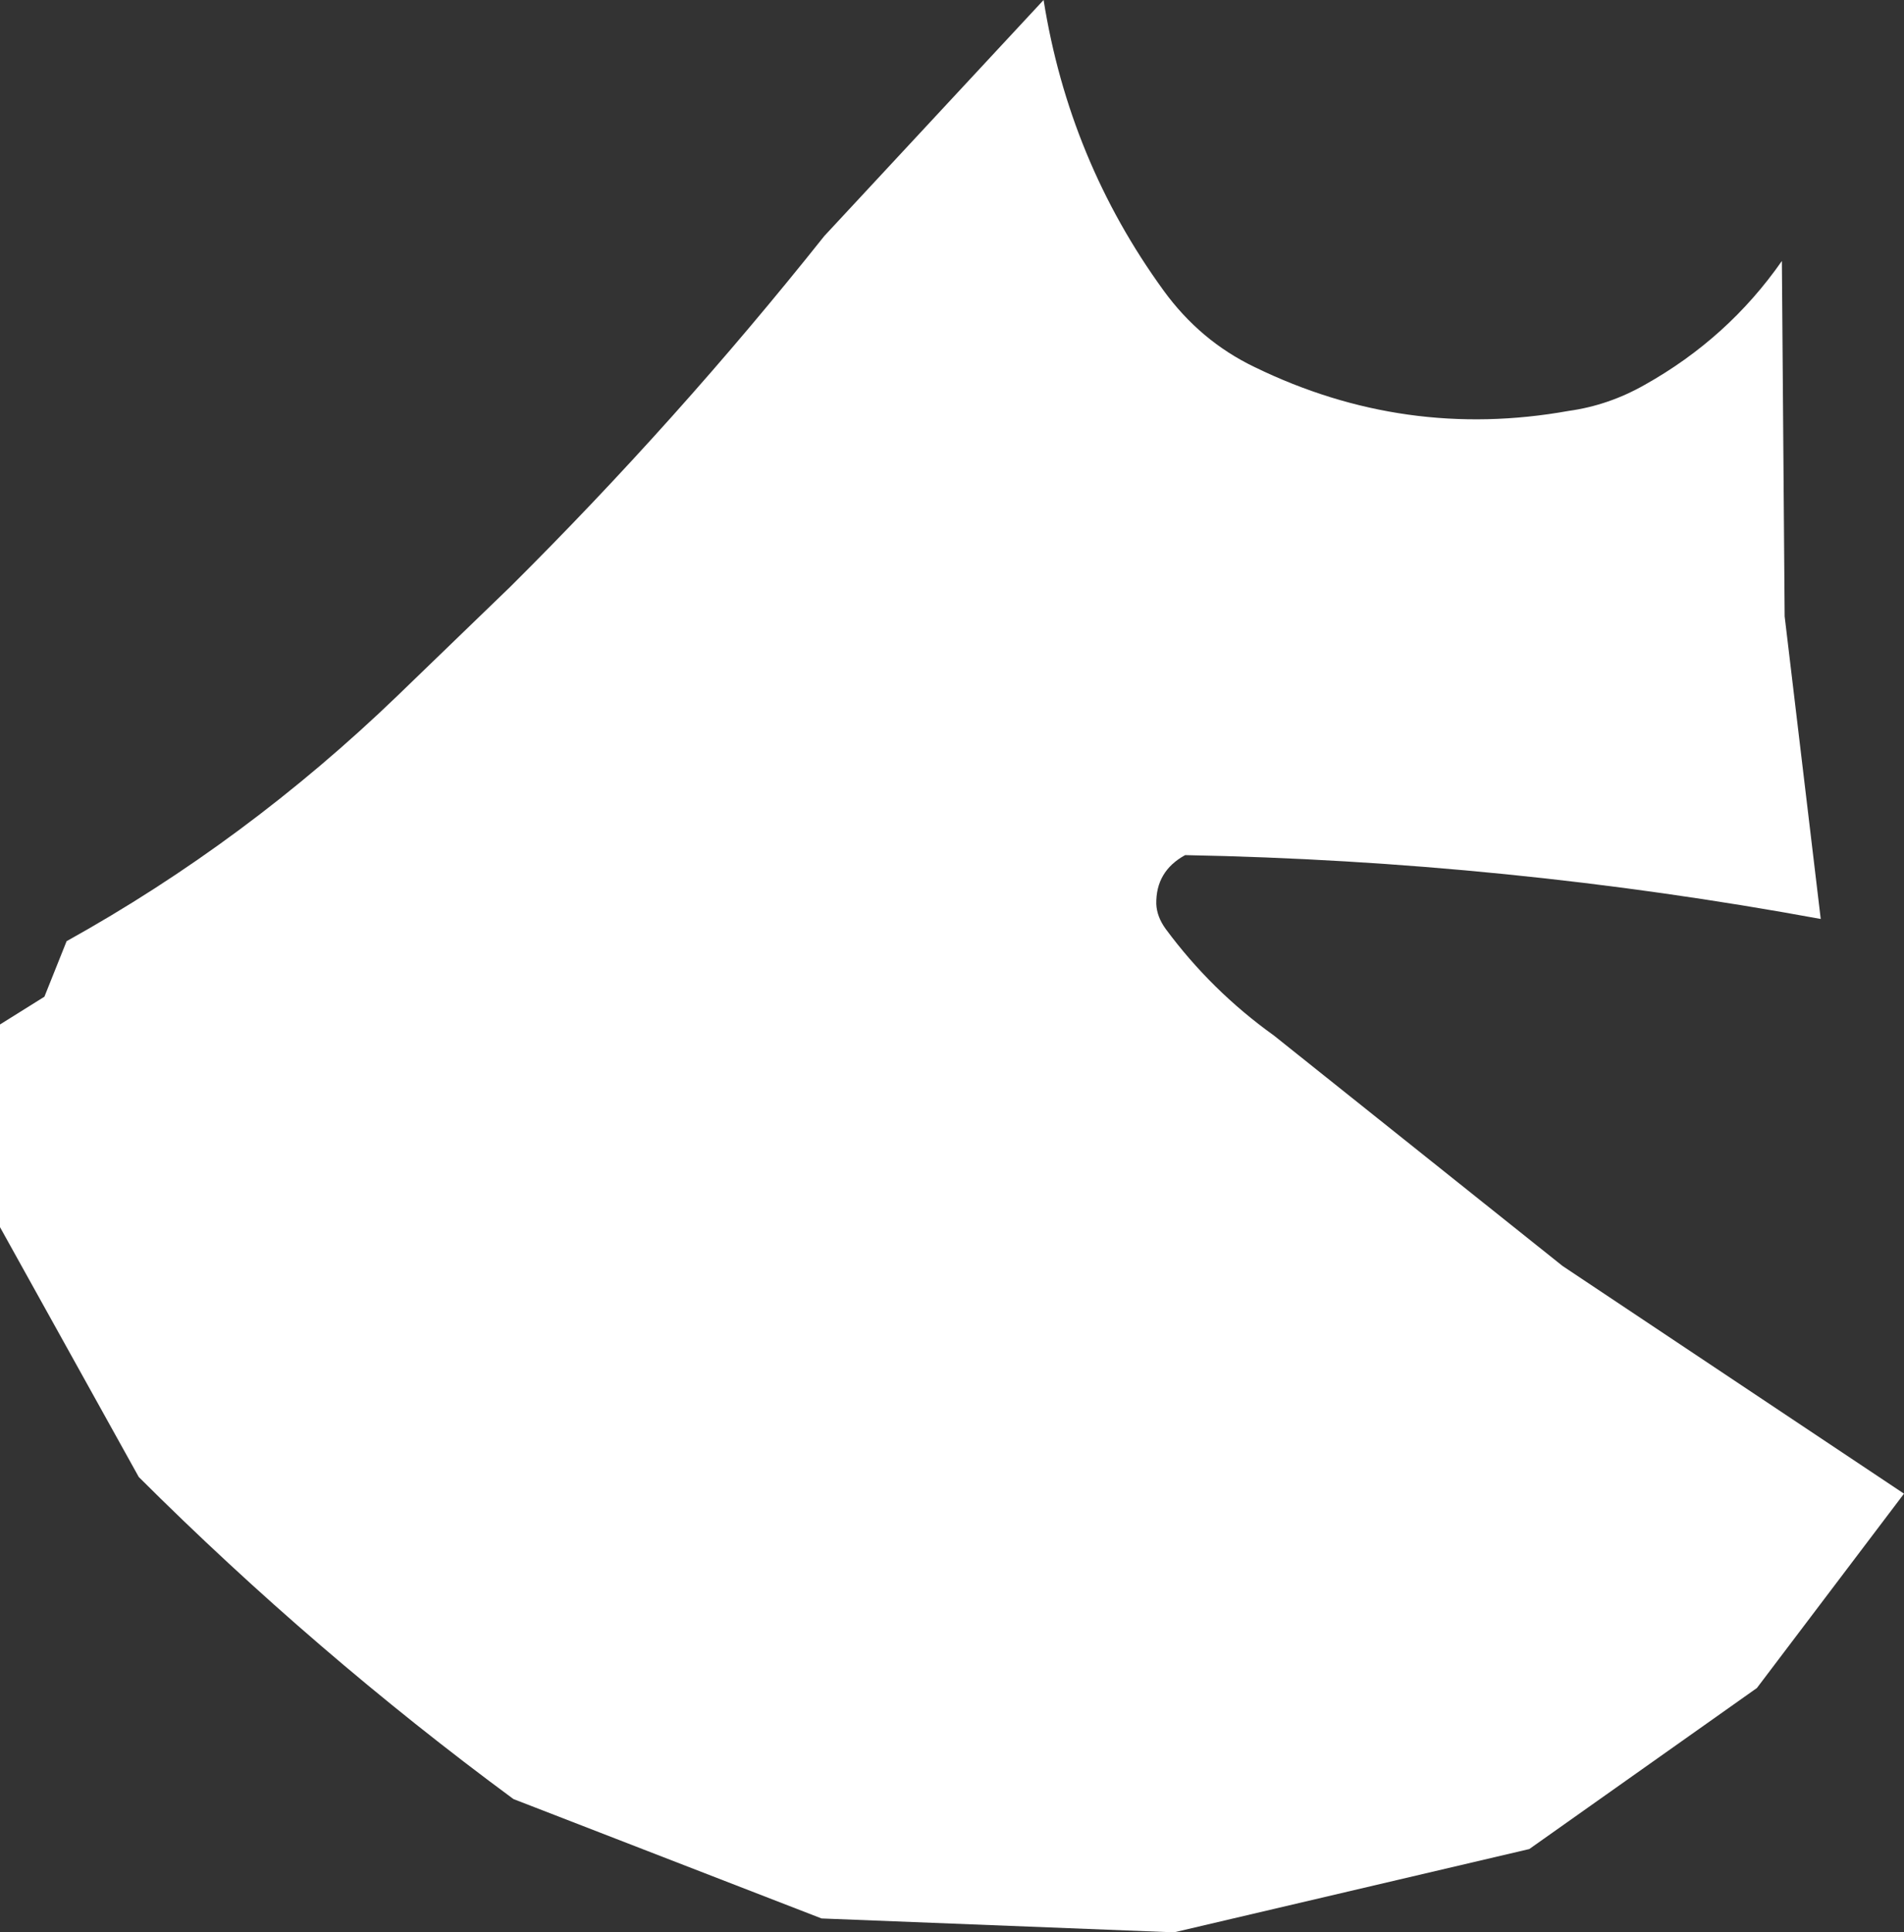<?xml version="1.0" encoding="UTF-8" standalone="no"?>
<svg xmlns:ffdec="https://www.free-decompiler.com/flash" xmlns:xlink="http://www.w3.org/1999/xlink" ffdec:objectType="shape" height="174.0px" width="171.5px" xmlns="http://www.w3.org/2000/svg">
  <rect width="100%" height="100%" fill="#333333" stroke="none"/>
  <g transform="matrix(1.0, 0.0, 0.0, 1.0, 75.75, 8.0)">
    <path d="M85.0 47.5 L88.25 74.75 Q59.95 69.55 31.0 69.0 28.35 70.45 28.4 73.4 28.45 74.55 29.25 75.65 33.35 81.2 39.0 85.25 L65.0 106.0 95.75 126.5 82.5 144.0 62.0 158.5 30.0 166.0 -1.75 164.75 -29.5 154.0 Q-47.4 140.8 -63.25 125.0 L-75.75 102.5 -75.75 84.25 -71.75 81.75 -69.75 76.75 Q-53.55 67.75 -39.95 54.65 L-29.8 44.85 Q-14.75 29.9 -1.5 13.25 L18.25 -8.0 Q20.55 6.45 29.05 18.15 32.35 22.7 37.25 25.05 50.8 31.65 65.55 29.0 69.15 28.5 72.4 26.65 79.9 22.45 84.75 15.5 L85.0 47.5" fill="#ffffff" fill-rule="evenodd" stroke="none"/>
  </g>
</svg>
